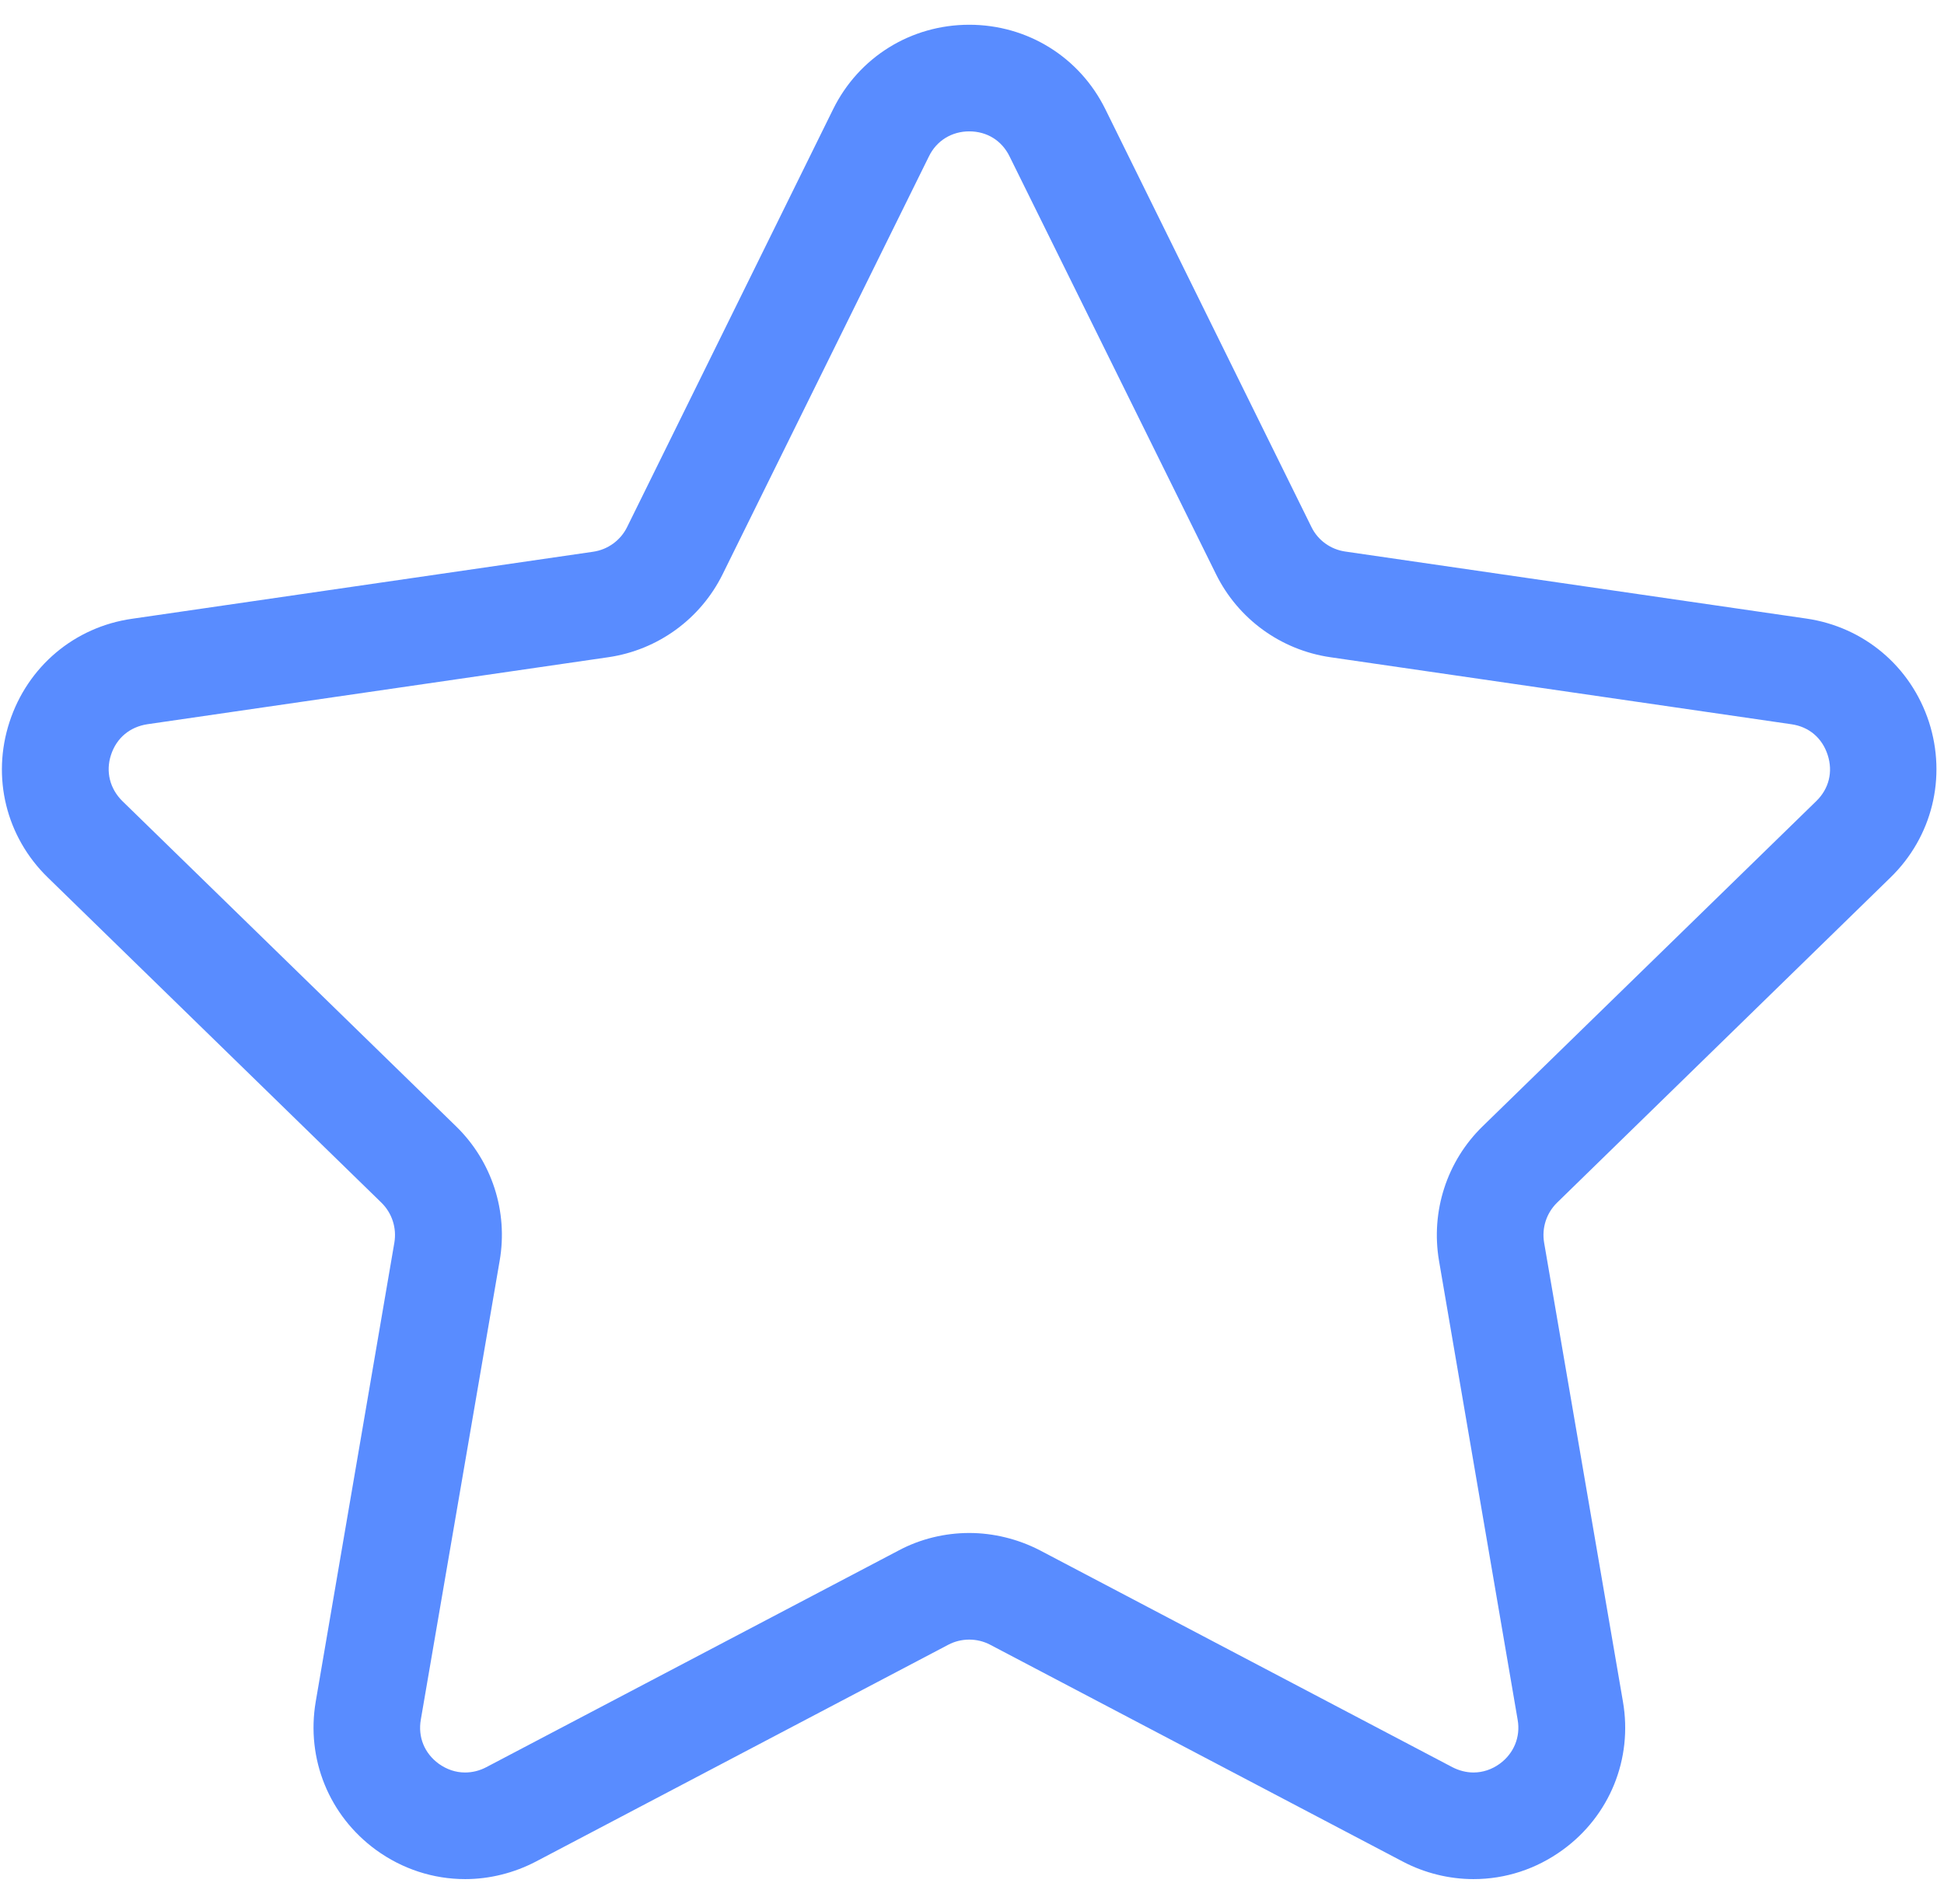 <?xml version="1.0" encoding="utf-8"?>
<!-- Generator: Adobe Illustrator 18.1.0, SVG Export Plug-In . SVG Version: 6.00 Build 0)  -->
<svg version="1.1" id="Capa_1" xmlns="http://www.w3.org/2000/svg" xmlns:xlink="http://www.w3.org/1999/xlink" x="0px" y="0px"
	 viewBox="0 0 1020.9 1000" enable-background="new 0 0 1020.9 1000" xml:space="preserve">
<path fill="#598CFF" d="M244.3,987c-16.8,0-33-5.3-46.8-15.3c-24.7-18-36.8-47.8-31.7-77.9l41.3-241.1c1.3-7.7-1.2-15.5-6.8-21
	L25.1,460.9C3.2,439.6-4.5,408.3,5,379.2c9.5-29.1,34.1-49.9,64.4-54.2l242.1-35.2c7.7-1.1,14.4-6,17.8-12.9L437.5,57.4
	C451,30,478.4,13,509,13c30.6,0,58,17,71.5,44.4l108.2,219.4c3.4,7,10.1,11.8,17.8,12.9l242.1,35.2c30.3,4.4,54.9,25.2,64.4,54.3
	c9.4,29.1,1.7,60.4-20.2,81.7L817.7,631.7c-5.6,5.5-8.1,13.3-6.8,21l41.4,241.1c5.2,30.1-7,60-31.7,77.9
	c-13.8,10-29.9,15.3-46.8,15.3c-12.8,0-25.7-3.2-37.1-9.2L520,863.9c-3.4-1.8-7.2-2.7-11-2.7c-3.8,0-7.6,0.9-11,2.7L281.4,977.8
	C269.9,983.8,257.1,987,244.3,987z M509,805.2c12.8,0,25.7,3.2,37.1,9.1l216.6,113.9c3.5,1.8,7.3,2.8,11.1,2.8
	c4.9,0,9.7-1.6,13.8-4.6c7.4-5.4,11-14.1,9.4-23.1l-41.3-241.1c-4.4-25.9,4.1-52.3,22.9-70.6l175.2-170.8c6.7-6.5,8.9-15.4,6-24.3
	c-2.9-8.9-9.8-14.8-19.1-16.1l-242.1-35.2c-26-3.8-48.4-20.1-60-43.6L530.2,82.2C526.1,73.8,518.3,69,509,69
	c-9.2,0-17.2,4.9-21.2,13.2L379.5,301.6c-11.6,23.5-34,39.8-60,43.6L77.4,380.4c-9.2,1.4-16.2,7.2-19.1,16.1
	c-2.9,8.8-0.6,17.8,6,24.3l175.2,170.8c18.8,18.3,27.4,44.7,22.9,70.6L221,903.2c-1.6,9.2,1.9,17.7,9.4,23.2c4.2,3,8.9,4.6,13.8,4.6
	c3.8,0,7.6-0.9,11.2-2.8l216.5-113.8C483.3,808.3,496.2,805.2,509,805.2z"/>
<path display="none" d="M978.3,455.2c19.7-19.2,26.6-47.3,18.1-73.5c-8.5-26.2-30.7-44.9-57.9-48.8l-242.1-35.2
	c-10.3-1.5-19.2-8-23.8-17.3L564.3,60.9c-12.2-24.6-36.8-40-64.3-40c-27.5,0-52.1,15.3-64.3,40L327.4,280.3
	c-4.6,9.4-13.5,15.8-23.8,17.3L61.5,332.9c-27.2,3.9-49.4,22.6-57.9,48.8C-4.9,407.8,2,436,21.7,455.2l175.2,170.8
	c7.5,7.3,10.9,17.8,9.1,28l-41.3,241.1c-4.6,27.1,6.3,53.9,28.5,70.1c22.2,16.2,51.2,18.3,75.5,5.5l216.5-113.9
	c9.2-4.8,20.2-4.8,29.5,0l216.6,113.9c10.6,5.6,22,8.3,33.4,8.3c14.8,0,29.5-4.6,42.1-13.8c22.2-16.2,33.2-43,28.5-70.1L794,654
	c-1.8-10.3,1.7-20.7,9.1-28L978.3,455.2z M754.5,660.8l41.3,241.1c2.1,12.1-2.6,23.7-12.6,31c-10,7.2-22.4,8.1-33.3,2.4L533.4,821.4
	c-10.4-5.5-21.9-8.2-33.4-8.2c-11.5,0-22.9,2.8-33.4,8.2L250.1,935.3c-11,5.7-23.4,4.8-33.4-2.4c-10-7.2-14.7-18.8-12.6-31
	l41.3-241.1c4-23.3-3.7-47-20.6-63.5L49.7,426.5c-8.8-8.6-11.8-20.7-8-32.5c3.8-11.7,13.4-19.8,25.6-21.6l242.1-35.2
	c23.4-3.4,43.6-18,54-39.2L471.6,78.7C477,67.6,487.7,61,500,61c12.3,0,22.9,6.6,28.4,17.6l108.3,219.4c10.4,21.2,30.6,35.8,54,39.2
	l242.1,35.2c12.2,1.8,21.7,9.8,25.6,21.6c3.8,11.7,0.8,23.8-8,32.5L775.1,597.3C758.2,613.7,750.5,637.5,754.5,660.8z"/>
</svg>
